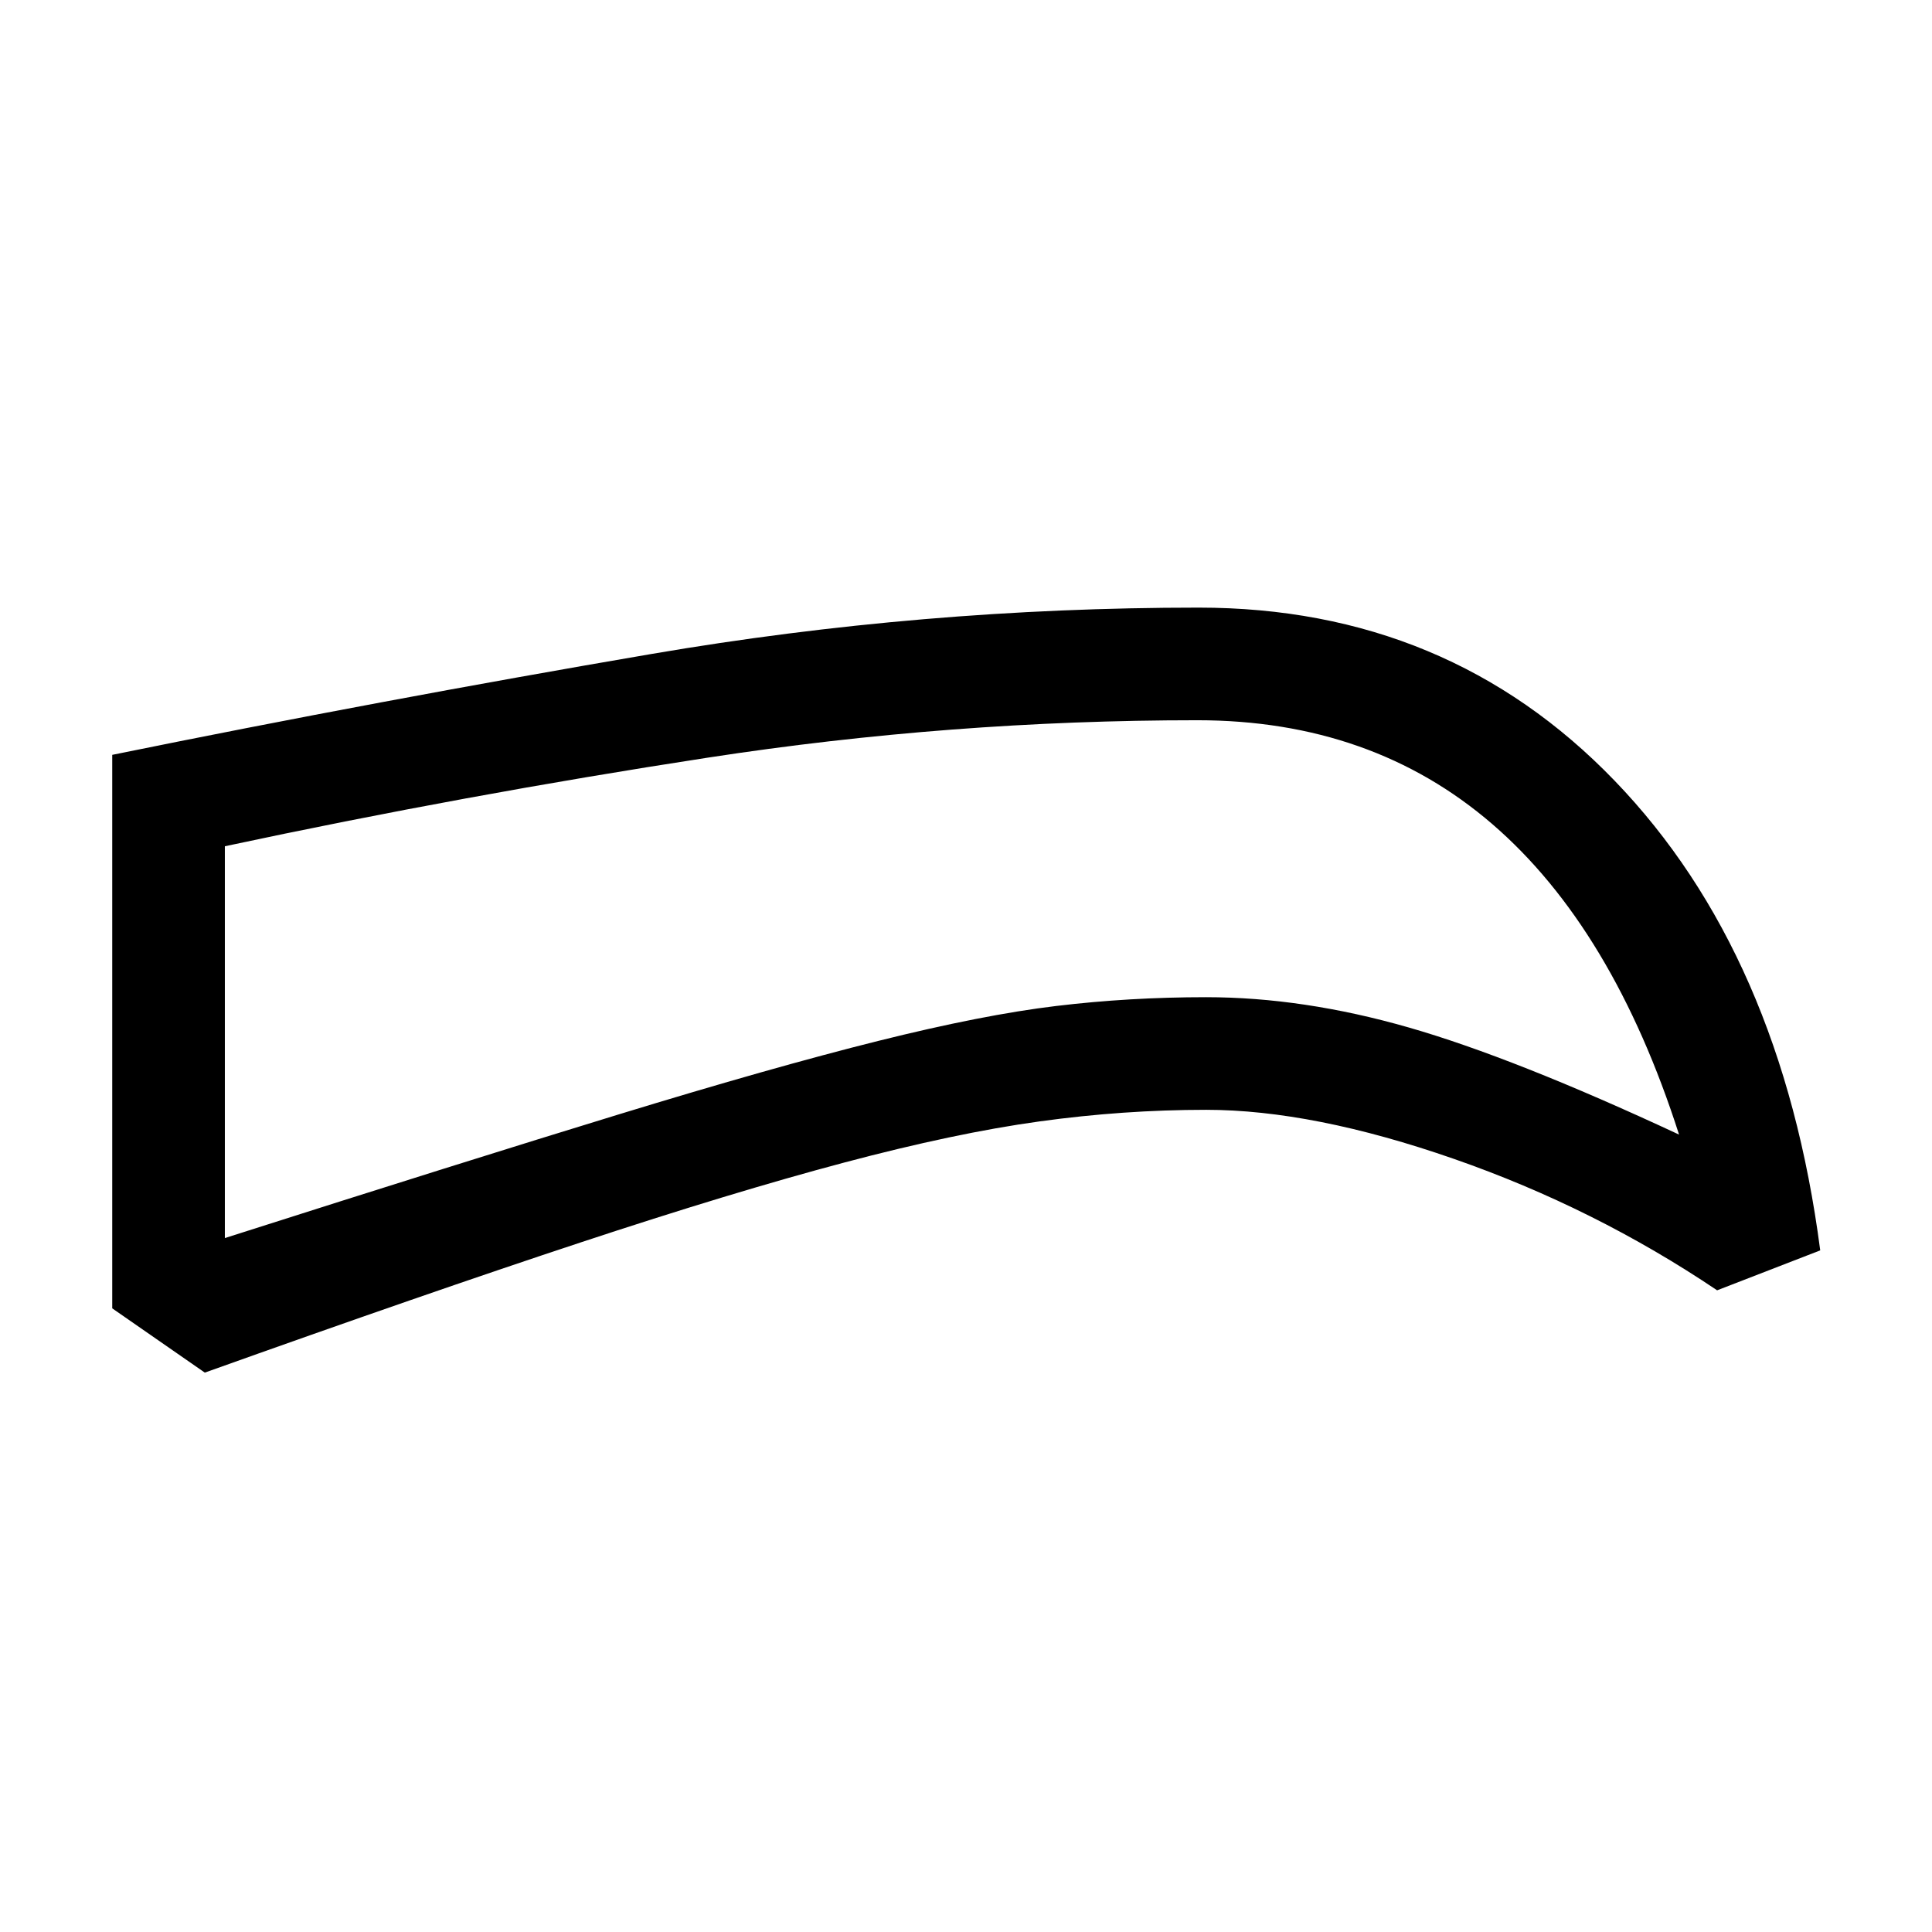 <svg xmlns="http://www.w3.org/2000/svg" height="24" viewBox="0 -960 960 960" width="24"><path d="M599.27-408.54q-41 0-82.79 5.77-41.79 5.77-97.09 20.46-55.31 14.69-131.25 39.79-75.95 25.1-186.37 64.56l-46-31.93v-275.03q133.65-27.19 268.21-50.17 134.56-22.99 271.64-22.99 123.73 0 206.67 86 82.94 86 102.17 233.39l-51.23 19.84q-60.85-40.96-130.83-65.32-69.98-24.37-123.13-24.37Zm0-55.96q48.27 0 100.69 15.04 52.43 15.04 134.35 53.23-32.89-102.62-92.75-154.25-59.87-51.64-146.64-51.64-122.27 0-243.15 18.58-120.89 18.58-240.04 44.04v194.69q119.19-38.04 195.81-61.48 76.61-23.44 128.75-36.46 52.13-13.02 88.5-17.38 36.36-4.37 74.48-4.37Zm-126.31-67.73Z"/></svg>